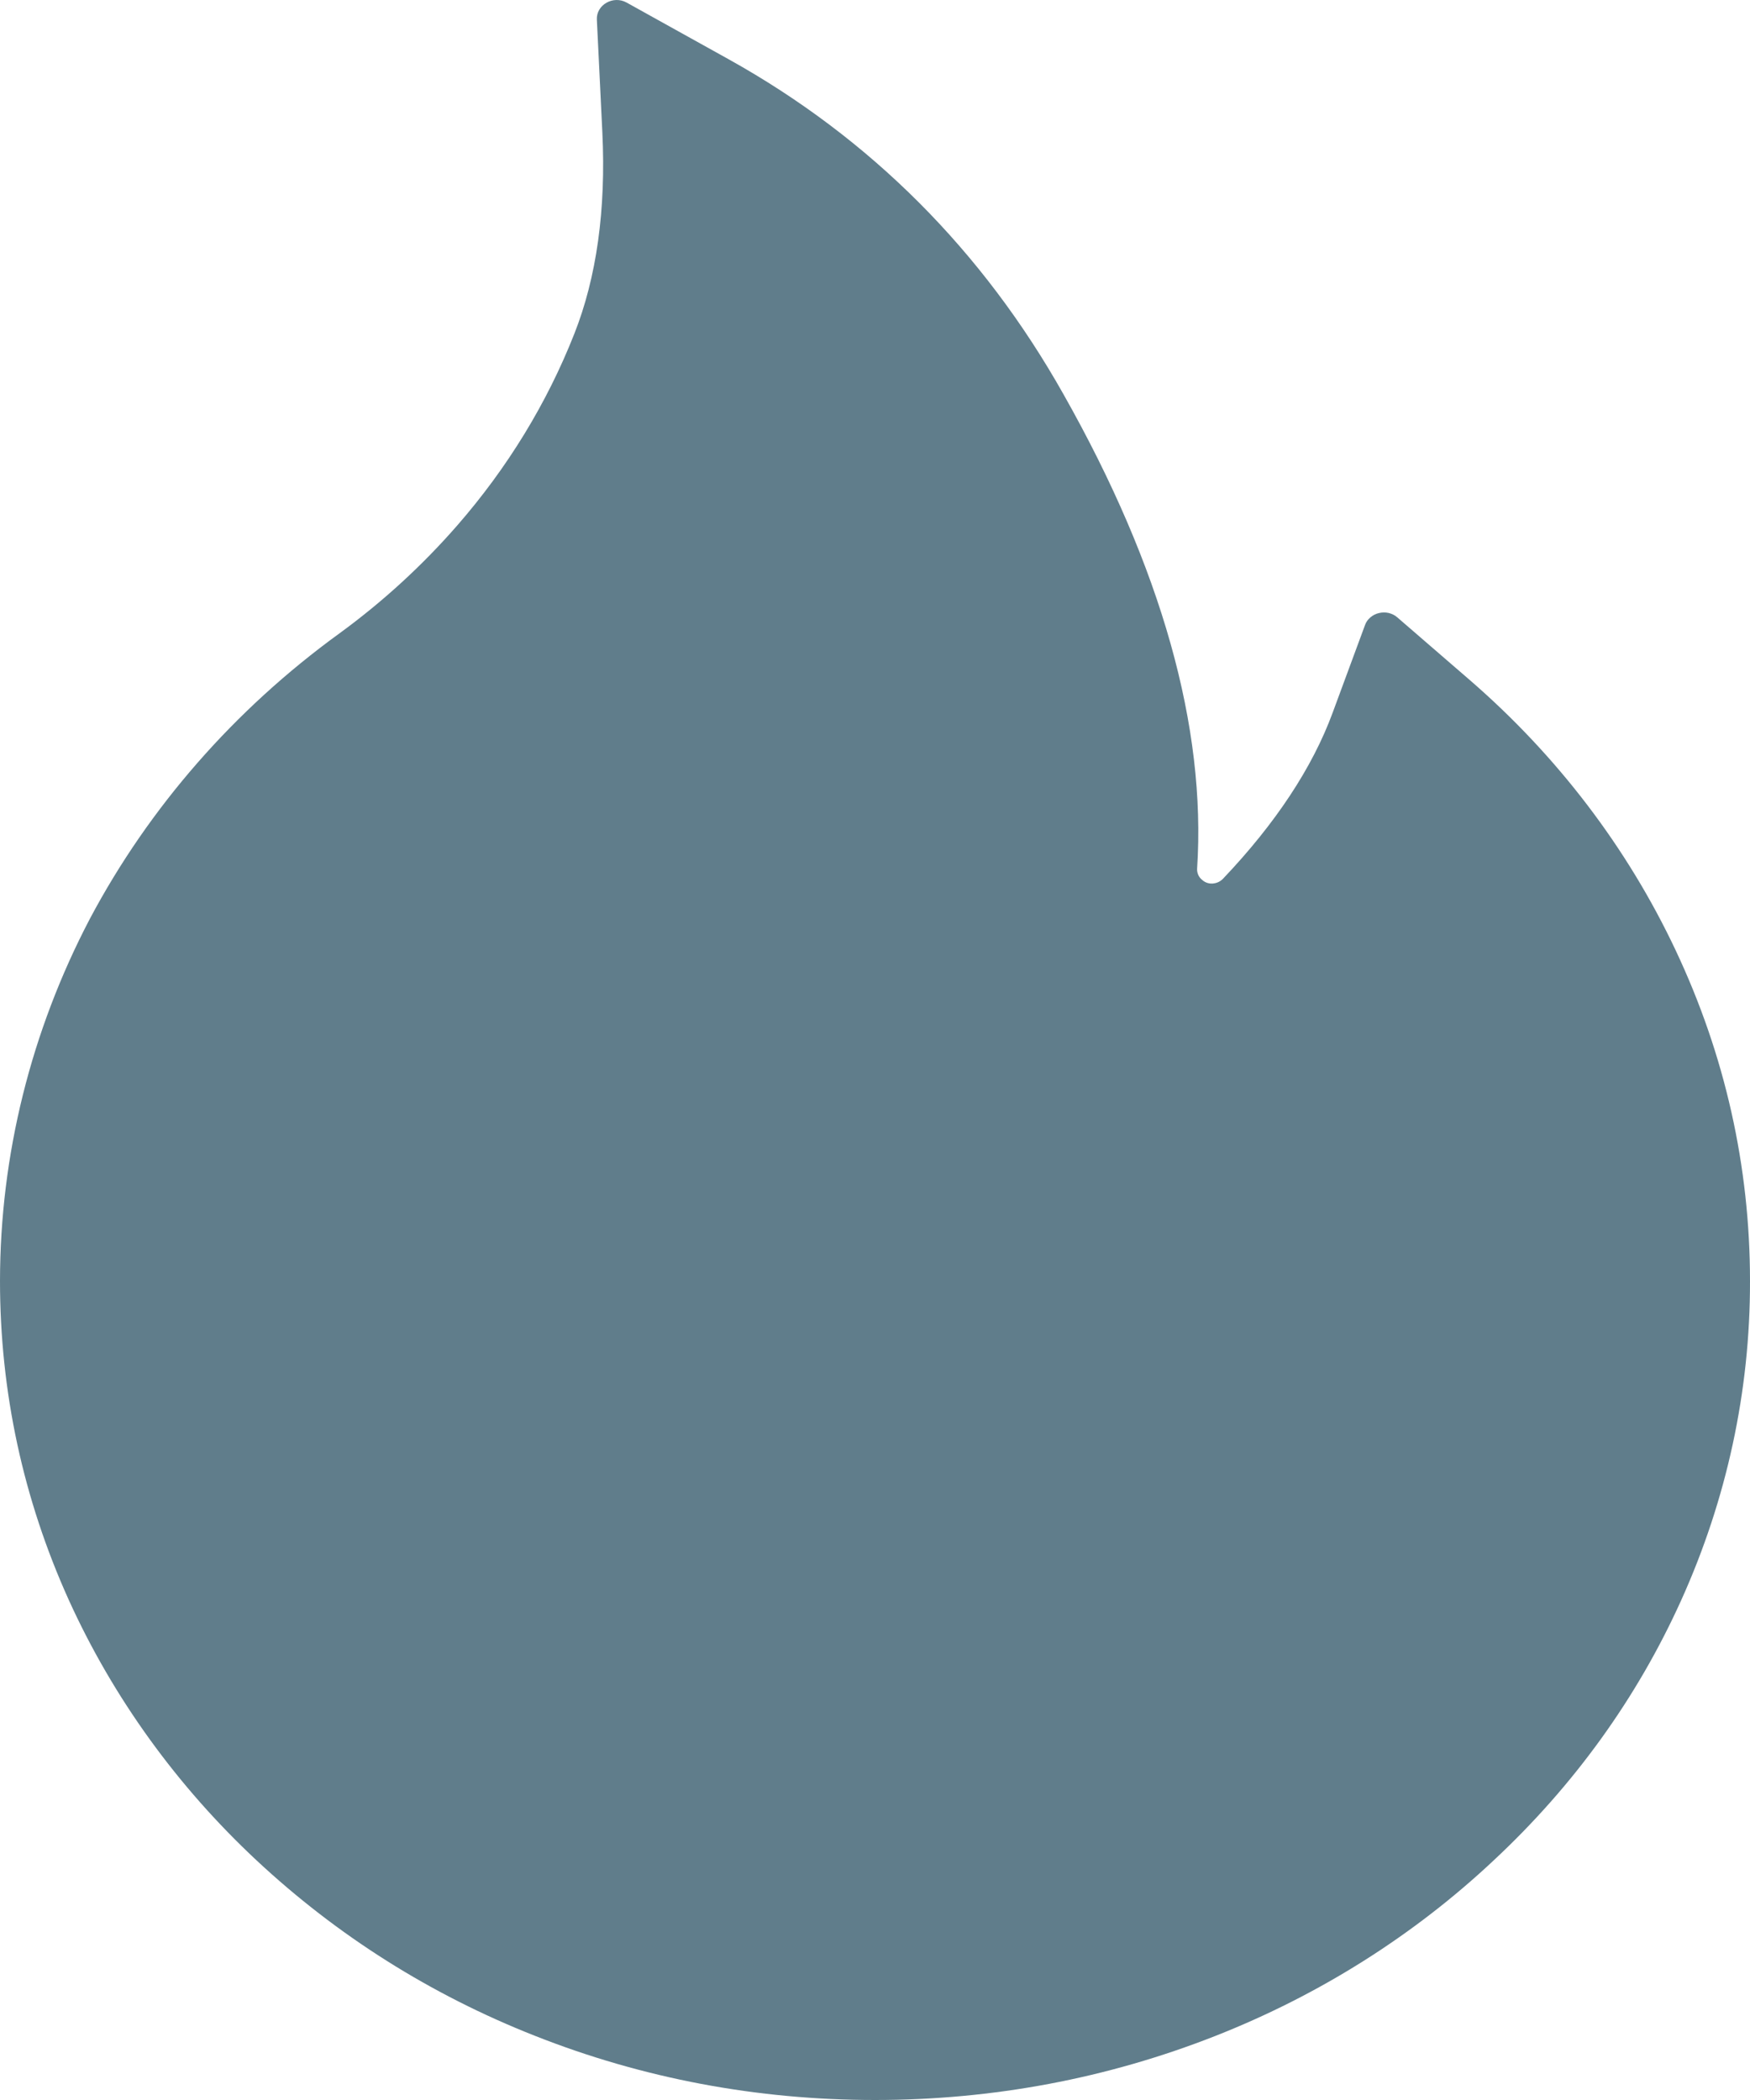 <svg width="15" height="18" viewBox="0 0 15 18" fill="none" xmlns="http://www.w3.org/2000/svg">
<path d="M14.363 8.146C13.949 7.267 13.348 6.478 12.597 5.828L11.976 5.291C11.956 5.273 11.93 5.261 11.903 5.254C11.875 5.248 11.847 5.248 11.819 5.255C11.792 5.261 11.767 5.274 11.746 5.292C11.725 5.31 11.709 5.332 11.7 5.358L11.423 6.108C11.25 6.579 10.932 7.06 10.483 7.532C10.453 7.563 10.419 7.571 10.396 7.573C10.372 7.575 10.336 7.571 10.304 7.542C10.274 7.518 10.259 7.482 10.261 7.446C10.34 6.235 9.957 4.869 9.117 3.382C8.423 2.147 7.457 1.183 6.251 0.511L5.371 0.022C5.256 -0.042 5.109 0.042 5.116 0.169L5.163 1.135C5.195 1.795 5.114 2.378 4.922 2.863C4.688 3.456 4.351 4.008 3.92 4.503C3.621 4.846 3.281 5.158 2.908 5.43C2.01 6.082 1.279 6.918 0.771 7.874C0.265 8.839 0.001 9.902 0 10.979C0 11.928 0.198 12.848 0.59 13.715C0.969 14.55 1.515 15.307 2.199 15.946C2.889 16.59 3.69 17.097 4.583 17.449C5.508 17.815 6.488 18 7.5 18C8.512 18 9.492 17.815 10.417 17.451C11.307 17.101 12.117 16.59 12.801 15.948C13.492 15.304 14.033 14.552 14.41 13.717C14.801 12.852 15.002 11.921 15 10.981C15 9.999 14.787 9.045 14.363 8.146Z" fill="#607D8B"/>
</svg>
